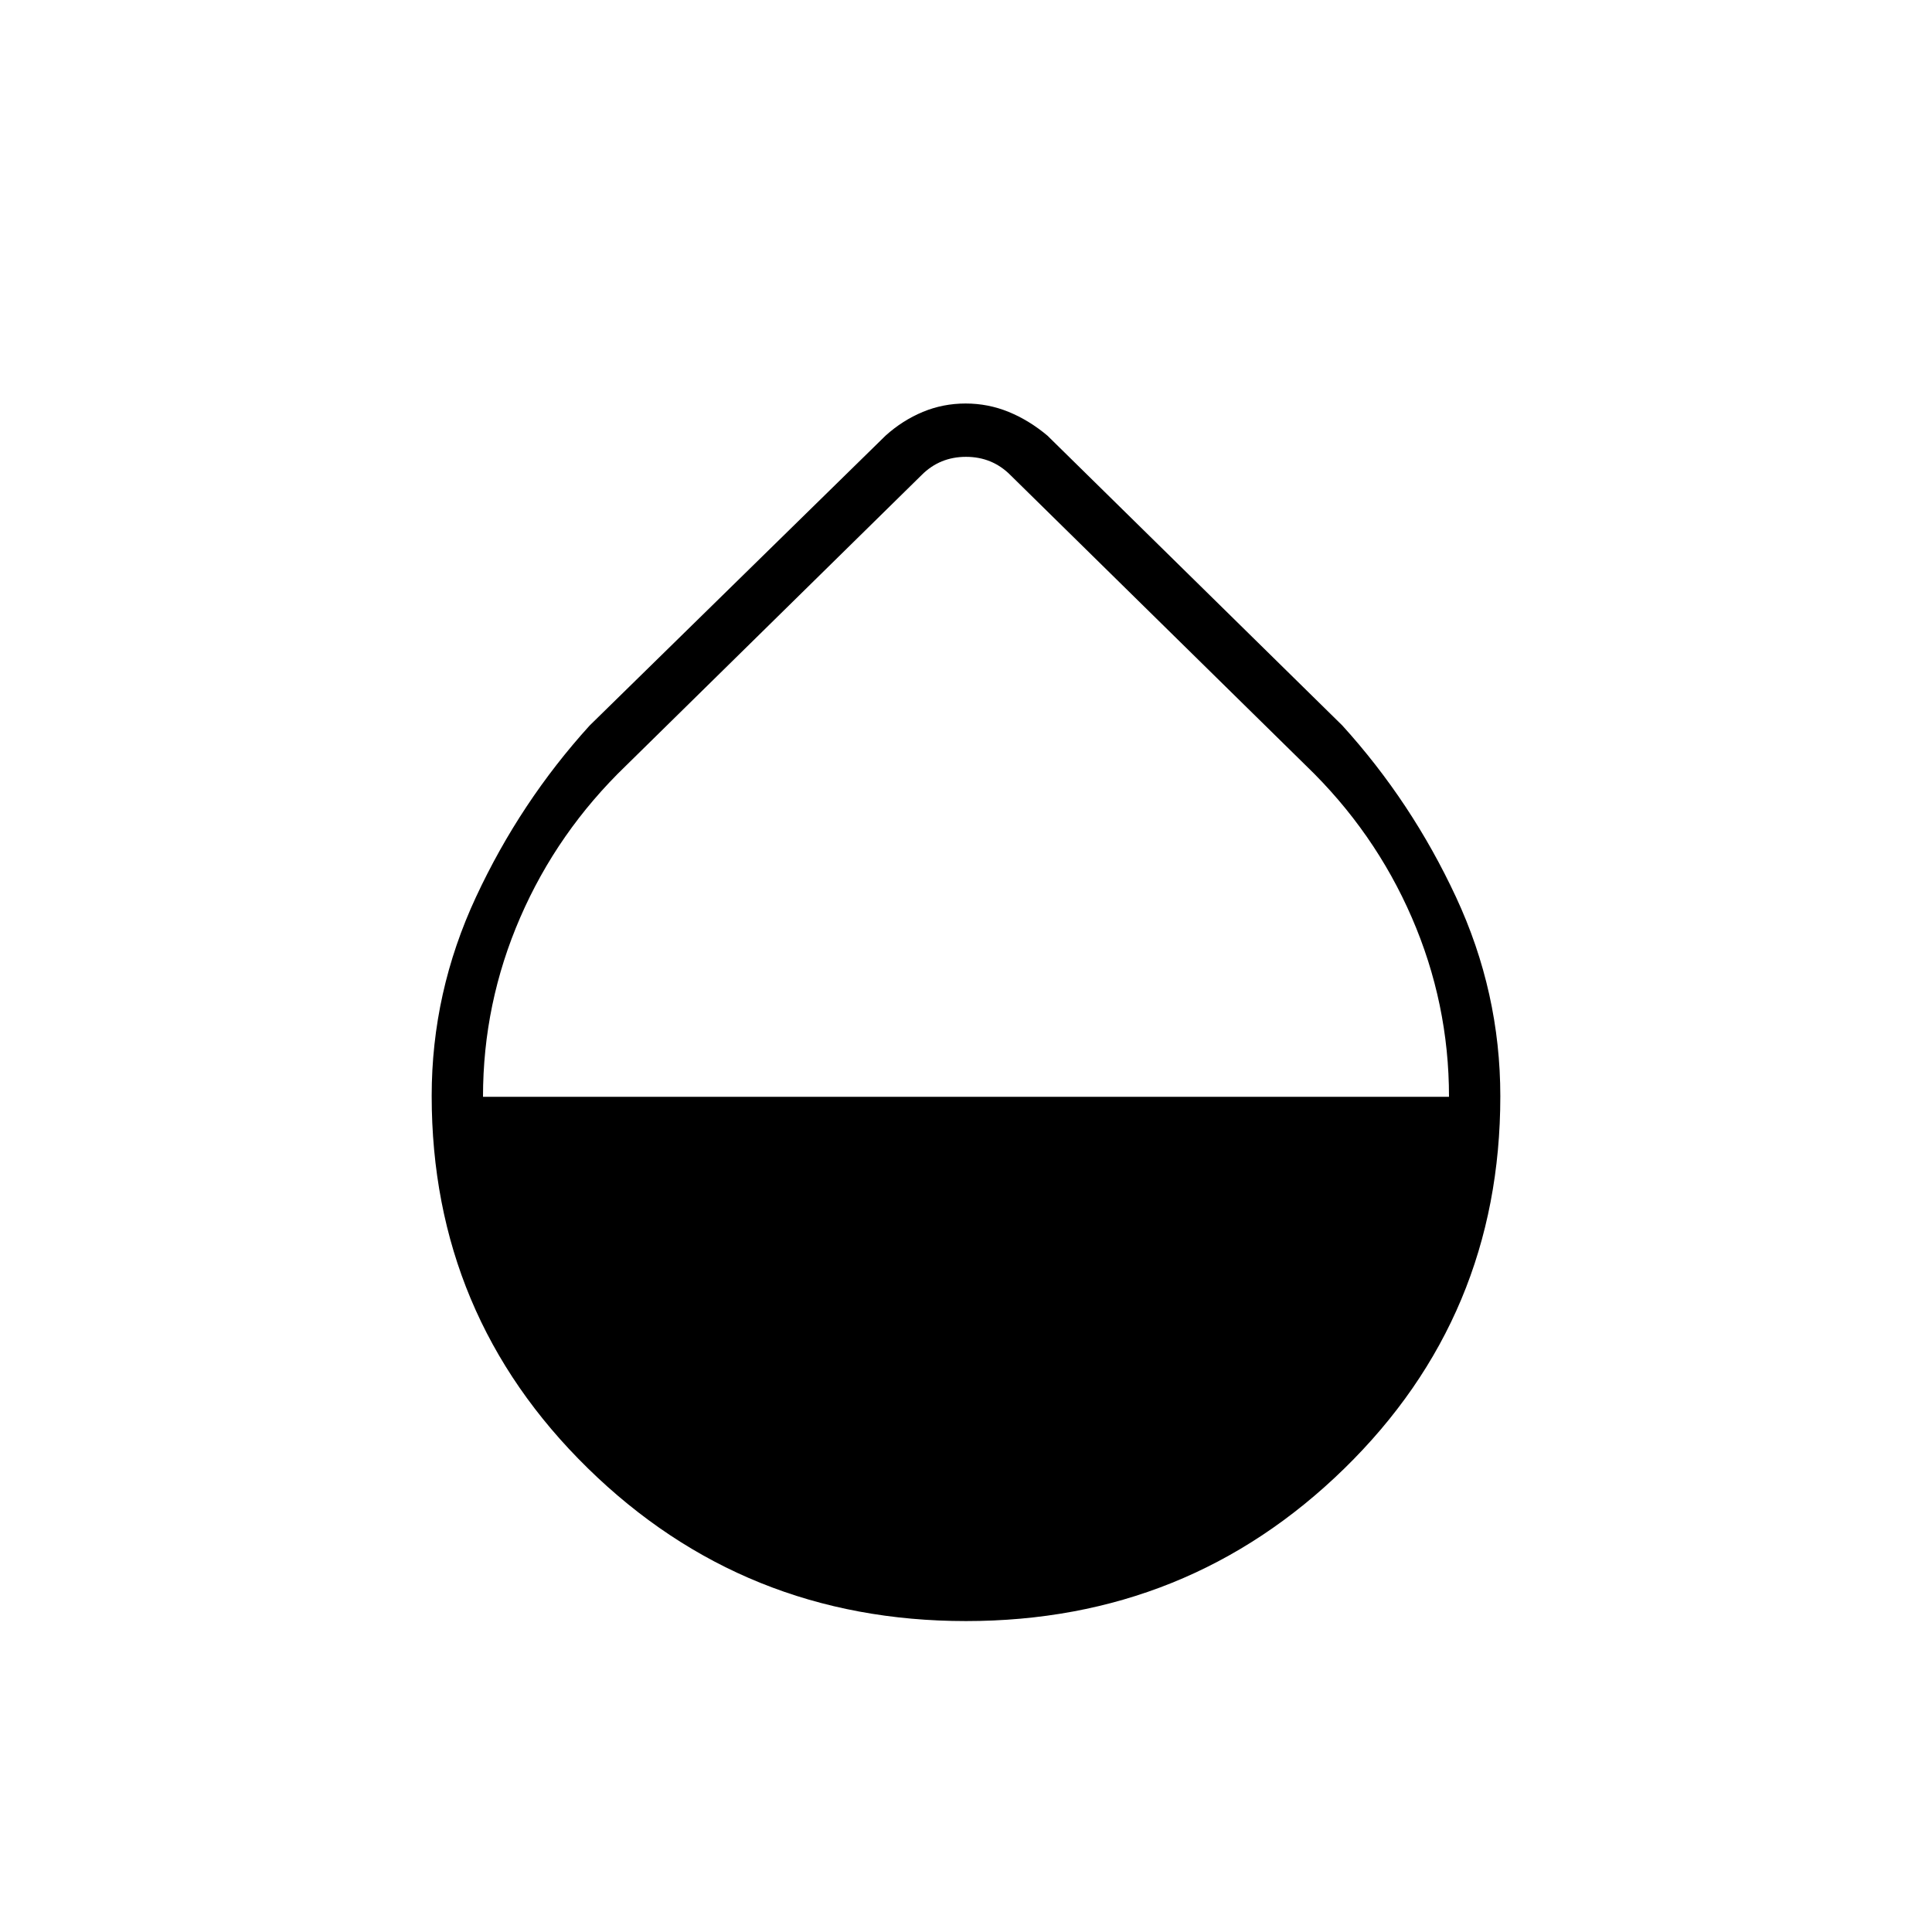 <svg xmlns="http://www.w3.org/2000/svg" height="24" viewBox="0 -960 960 960" width="24"><path d="M480-154.5q-110.39 0-187.94-75.96-77.56-75.95-77.56-185.01 0-51.53 22-98.78T293-599.5l147-144q8.46-7.63 18.53-11.82 10.08-4.18 21.27-4.18 11.2 0 21.41 4.18 10.22 4.19 19.29 11.82l146.5 144q34.5 38 56.5 85.29 22 47.29 22 98.93 0 109.28-77.56 185.03Q590.39-154.5 480-154.5ZM240-415h480q0-46.5-18.5-89.11Q683-546.73 649-579.5L502-724q-9-9-22-9t-22 9L311-579.5q-34 32.77-52.5 75.39Q240-461.5 240-415Z"/></svg>
